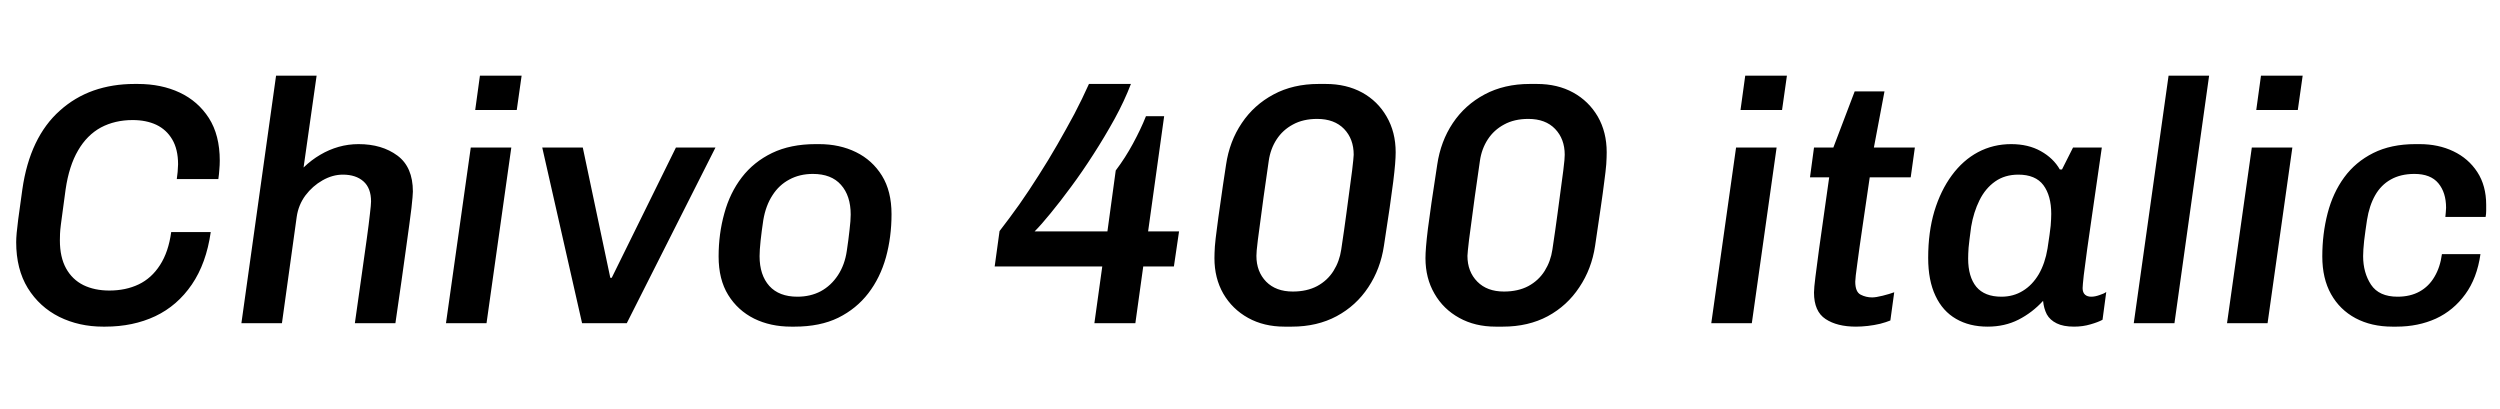 <svg xmlns="http://www.w3.org/2000/svg" xmlns:xlink="http://www.w3.org/1999/xlink" width="174.504" height="28.56"><path fill="black" d="M7.34 22.80L7.20 22.80Q5.52 22.80 4.14 22.12Q2.76 21.43 1.94 20.11Q1.13 18.79 1.13 16.90L1.13 16.90Q1.13 16.39 1.27 15.32Q1.42 14.26 1.56 13.22L1.56 13.22Q1.82 11.40 2.48 10.02Q3.14 8.64 4.18 7.72Q5.21 6.79 6.53 6.32Q7.85 5.86 9.38 5.86L9.38 5.86L9.62 5.86Q11.26 5.86 12.54 6.46Q13.82 7.06 14.58 8.24Q15.34 9.43 15.34 11.21L15.34 11.21Q15.34 11.52 15.31 11.84Q15.29 12.17 15.24 12.50L15.24 12.50L12.34 12.50Q12.38 12.24 12.40 12.00Q12.41 11.76 12.43 11.47L12.43 11.47Q12.43 10.42 12.02 9.73Q11.62 9.05 10.91 8.71Q10.20 8.38 9.26 8.38L9.26 8.38Q8.02 8.38 7.04 8.90Q6.07 9.43 5.45 10.50Q4.82 11.57 4.58 13.22L4.58 13.22Q4.46 14.11 4.38 14.70Q4.30 15.29 4.25 15.67Q4.20 16.06 4.19 16.31Q4.18 16.56 4.18 16.78L4.18 16.78Q4.18 17.95 4.61 18.73Q5.04 19.51 5.82 19.90Q6.60 20.28 7.63 20.28L7.63 20.28Q8.78 20.28 9.68 19.85Q10.58 19.42 11.17 18.50Q11.76 17.59 11.95 16.20L11.95 16.20L14.71 16.20Q14.40 18.38 13.39 19.86Q12.38 21.34 10.84 22.07Q9.29 22.80 7.34 22.80L7.34 22.80ZM19.68 22.56L16.85 22.56L19.27 5.28L22.10 5.28L21.19 11.69Q21.74 11.16 22.36 10.80Q22.97 10.44 23.64 10.25Q24.31 10.06 25.03 10.06L25.03 10.06Q26.66 10.06 27.74 10.86Q28.82 11.66 28.82 13.37L28.82 13.37Q28.82 13.61 28.72 14.52Q28.61 15.43 28.34 17.35Q28.08 19.27 27.60 22.56L27.60 22.56L24.77 22.56Q25.03 20.71 25.24 19.24Q25.44 17.76 25.60 16.68Q25.75 15.60 25.82 14.94Q25.90 14.28 25.90 14.06L25.90 14.06Q25.90 13.13 25.37 12.66Q24.84 12.19 23.93 12.19L23.93 12.19Q23.21 12.19 22.51 12.59Q21.82 12.98 21.32 13.64Q20.83 14.30 20.71 15.14L20.71 15.14L19.68 22.56ZM33.96 22.56L31.13 22.56L32.86 10.30L35.69 10.30L33.96 22.56ZM36.07 7.68L33.17 7.68L33.50 5.28L36.41 5.28L36.07 7.68ZM43.75 22.56L40.63 22.56L37.85 10.30L40.68 10.30L42.60 19.39L42.70 19.39L47.18 10.30L49.94 10.30L43.75 22.56ZM55.46 22.80L55.22 22.80Q53.78 22.80 52.64 22.24Q51.50 21.67 50.83 20.59Q50.16 19.51 50.16 17.90L50.16 17.90Q50.16 16.32 50.56 14.89Q50.95 13.46 51.78 12.38Q52.61 11.30 53.89 10.68Q55.18 10.06 56.93 10.06L56.93 10.06L57.17 10.06Q58.61 10.06 59.75 10.62Q60.89 11.18 61.56 12.26Q62.23 13.34 62.23 14.95L62.23 14.95Q62.23 16.54 61.84 17.96Q61.44 19.39 60.61 20.47Q59.78 21.55 58.51 22.18Q57.24 22.80 55.46 22.80L55.46 22.80ZM55.66 20.71L55.66 20.71Q56.57 20.71 57.29 20.33Q58.01 19.94 58.49 19.21Q58.97 18.48 59.11 17.50L59.11 17.50Q59.23 16.70 59.30 16.04Q59.38 15.38 59.38 14.98L59.38 14.98Q59.38 13.66 58.70 12.90Q58.03 12.14 56.74 12.14L56.74 12.14Q55.82 12.14 55.10 12.53Q54.38 12.91 53.92 13.63Q53.45 14.35 53.28 15.36L53.28 15.36Q53.16 16.15 53.09 16.81Q53.02 17.47 53.02 17.88L53.02 17.88Q53.02 19.20 53.70 19.96Q54.38 20.71 55.66 20.71ZM79.25 22.56L76.39 22.56L76.94 18.60L69.43 18.60L69.77 16.13Q70.46 15.24 71.15 14.27Q71.83 13.30 72.50 12.24Q73.18 11.18 73.80 10.10Q74.42 9.02 74.99 7.96Q75.55 6.89 76.01 5.86L76.01 5.86L78.94 5.86Q78.48 7.06 77.80 8.30Q77.11 9.55 76.33 10.76Q75.55 11.98 74.77 13.03Q73.99 14.09 73.33 14.89Q72.67 15.70 72.22 16.15L72.22 16.15L77.30 16.15L77.88 11.90Q78.22 11.45 78.52 10.98Q78.82 10.51 79.08 10.03Q79.34 9.55 79.57 9.07Q79.80 8.59 79.99 8.11L79.99 8.11L81.26 8.11L80.14 16.15L82.30 16.15L81.94 18.60L79.80 18.60L79.25 22.56ZM90.17 22.80L89.66 22.80Q88.22 22.80 87.12 22.19Q86.02 21.58 85.39 20.50Q84.77 19.42 84.77 18.02L84.77 18.02Q84.77 17.69 84.80 17.20Q84.84 16.70 84.94 15.97Q85.03 15.24 85.19 14.15Q85.34 13.06 85.58 11.50L85.58 11.50Q85.82 9.86 86.68 8.59Q87.53 7.32 88.90 6.59Q90.26 5.86 92.04 5.86L92.04 5.86L92.54 5.86Q93.98 5.86 95.08 6.46Q96.17 7.06 96.79 8.14Q97.42 9.22 97.42 10.63L97.42 10.63Q97.42 10.97 97.38 11.46Q97.34 11.95 97.25 12.68Q97.15 13.42 97.00 14.51Q96.84 15.60 96.60 17.16L96.60 17.16Q96.36 18.77 95.51 20.05Q94.66 21.34 93.30 22.07Q91.94 22.80 90.17 22.80L90.17 22.80ZM90.24 20.35L90.24 20.35Q91.22 20.35 91.94 19.97Q92.66 19.58 93.08 18.91Q93.50 18.24 93.62 17.42L93.62 17.42Q93.84 15.96 93.98 14.90Q94.13 13.85 94.22 13.10Q94.32 12.36 94.38 11.90Q94.44 11.45 94.46 11.18Q94.49 10.92 94.49 10.80L94.49 10.80Q94.49 9.70 93.82 9.00Q93.14 8.30 91.94 8.30L91.94 8.30Q90.96 8.30 90.25 8.69Q89.54 9.07 89.11 9.73Q88.68 10.39 88.56 11.23L88.56 11.23Q88.34 12.70 88.20 13.75Q88.06 14.81 87.96 15.55Q87.86 16.30 87.80 16.75Q87.74 17.21 87.72 17.47Q87.70 17.74 87.70 17.86L87.70 17.86Q87.70 18.96 88.38 19.66Q89.06 20.35 90.24 20.35ZM104.90 22.80L104.40 22.80Q102.96 22.80 101.86 22.19Q100.75 21.58 100.13 20.50Q99.50 19.42 99.50 18.02L99.50 18.02Q99.50 17.69 99.54 17.20Q99.58 16.70 99.67 15.97Q99.77 15.24 99.92 14.15Q100.08 13.06 100.32 11.50L100.32 11.50Q100.56 9.86 101.41 8.59Q102.26 7.32 103.63 6.59Q105.00 5.86 106.78 5.86L106.78 5.86L107.28 5.86Q108.72 5.86 109.81 6.46Q110.90 7.06 111.53 8.14Q112.15 9.22 112.15 10.63L112.15 10.63Q112.15 10.97 112.12 11.46Q112.08 11.95 111.98 12.68Q111.89 13.42 111.73 14.51Q111.58 15.60 111.34 17.16L111.34 17.16Q111.10 18.77 110.24 20.05Q109.39 21.34 108.04 22.07Q106.68 22.80 104.90 22.80L104.90 22.80ZM104.98 20.35L104.98 20.35Q105.96 20.35 106.68 19.97Q107.40 19.58 107.82 18.91Q108.24 18.24 108.36 17.42L108.36 17.42Q108.58 15.96 108.72 14.90Q108.86 13.85 108.96 13.10Q109.06 12.36 109.12 11.90Q109.18 11.45 109.20 11.18Q109.22 10.92 109.22 10.80L109.22 10.80Q109.22 9.70 108.55 9.00Q107.88 8.30 106.68 8.30L106.68 8.30Q105.70 8.30 104.99 8.69Q104.28 9.07 103.85 9.73Q103.42 10.39 103.30 11.23L103.30 11.23Q103.08 12.70 102.94 13.75Q102.79 14.81 102.70 15.55Q102.60 16.30 102.54 16.75Q102.48 17.21 102.46 17.47Q102.43 17.74 102.43 17.86L102.43 17.86Q102.43 18.96 103.12 19.66Q103.80 20.35 104.98 20.35ZM122.28 22.56L119.45 22.56L121.18 10.30L124.01 10.30L122.28 22.56ZM124.39 7.68L121.49 7.68L121.82 5.28L124.73 5.28L124.39 7.68ZM129.55 22.80L129.55 22.80Q128.23 22.80 127.43 22.27Q126.62 21.74 126.62 20.42L126.62 20.42Q126.62 20.11 126.72 19.32Q126.82 18.53 126.97 17.41Q127.13 16.30 127.31 15.00Q127.49 13.70 127.68 12.38L127.68 12.38L126.34 12.38L126.62 10.30L127.97 10.30L129.46 6.38L131.54 6.38L130.80 10.30L133.66 10.30L133.37 12.38L130.51 12.38Q130.22 14.30 130.00 15.86Q129.77 17.42 129.64 18.42Q129.50 19.42 129.50 19.66L129.50 19.66Q129.50 20.38 129.88 20.57Q130.25 20.76 130.68 20.76L130.68 20.76Q130.94 20.76 131.42 20.64Q131.90 20.52 132.22 20.40L132.22 20.40L131.95 22.37Q131.66 22.49 131.24 22.60Q130.82 22.70 130.38 22.75Q129.94 22.80 129.55 22.80ZM138.74 22.80L138.74 22.80Q137.47 22.80 136.54 22.26Q135.60 21.72 135.10 20.65Q134.59 19.58 134.59 18L134.59 18Q134.59 16.20 135.02 14.75Q135.46 13.30 136.24 12.24Q137.02 11.18 138.07 10.62Q139.13 10.06 140.38 10.06L140.38 10.06Q141.58 10.06 142.45 10.55Q143.33 11.04 143.78 11.83L143.78 11.83L143.93 11.83L144.70 10.30L146.71 10.30Q146.57 11.28 146.39 12.52Q146.21 13.75 146.03 15.01Q145.85 16.27 145.69 17.38Q145.54 18.48 145.45 19.21Q145.37 19.94 145.37 20.11L145.37 20.11Q145.37 20.42 145.54 20.57Q145.70 20.71 145.97 20.71L145.97 20.71Q146.23 20.71 146.54 20.60Q146.86 20.50 147.02 20.38L147.02 20.38L146.76 22.32Q146.45 22.49 145.92 22.64Q145.39 22.80 144.77 22.80L144.77 22.80Q144.02 22.80 143.56 22.57Q143.09 22.34 142.87 21.94Q142.66 21.53 142.61 21L142.61 21Q141.86 21.82 140.90 22.31Q139.94 22.80 138.74 22.80ZM139.70 20.71L139.70 20.71Q140.54 20.71 141.20 20.30Q141.86 19.90 142.31 19.14Q142.75 18.38 142.92 17.35L142.92 17.35Q143.09 16.25 143.14 15.76Q143.18 15.26 143.18 14.93L143.18 14.93Q143.18 13.66 142.63 12.92Q142.08 12.19 140.88 12.19L140.88 12.19Q139.94 12.19 139.26 12.67Q138.58 13.15 138.17 13.98Q137.76 14.81 137.59 15.82L137.59 15.82Q137.45 16.85 137.41 17.29Q137.38 17.74 137.38 18.05L137.38 18.05Q137.38 19.32 137.95 20.02Q138.53 20.71 139.70 20.71ZM151.78 22.56L148.94 22.56L151.37 5.28L154.20 5.28L151.78 22.56ZM158.28 22.56L155.45 22.56L157.18 10.30L160.01 10.30L158.28 22.56ZM160.39 7.68L157.49 7.68L157.82 5.28L160.73 5.28L160.39 7.68ZM167.28 22.80L166.99 22.80Q165.53 22.80 164.42 22.21Q163.32 21.62 162.71 20.53Q162.10 19.44 162.10 17.90L162.10 17.90Q162.10 16.32 162.47 14.89Q162.84 13.46 163.63 12.38Q164.42 11.30 165.66 10.68Q166.90 10.06 168.60 10.06L168.60 10.06L168.89 10.06Q170.21 10.06 171.25 10.56Q172.30 11.06 172.92 12.01Q173.54 12.96 173.54 14.30L173.54 14.30Q173.54 14.50 173.54 14.71Q173.54 14.93 173.50 15.14L173.50 15.14L170.69 15.14Q170.71 14.98 170.72 14.82Q170.74 14.66 170.74 14.50L170.74 14.50Q170.74 13.44 170.20 12.79Q169.66 12.14 168.53 12.14L168.53 12.14Q167.57 12.14 166.88 12.53Q166.20 12.91 165.79 13.63Q165.38 14.35 165.22 15.36L165.22 15.36Q165.10 16.15 165.02 16.81Q164.95 17.47 164.95 17.88L164.95 17.88Q164.95 19.03 165.50 19.87Q166.06 20.71 167.35 20.71L167.35 20.71Q168.24 20.71 168.89 20.35Q169.54 19.99 169.93 19.32Q170.33 18.65 170.45 17.74L170.45 17.74L173.14 17.74Q172.90 19.42 172.08 20.54Q171.26 21.67 170.03 22.24Q168.79 22.80 167.28 22.80L167.28 22.80Z"/></svg>
